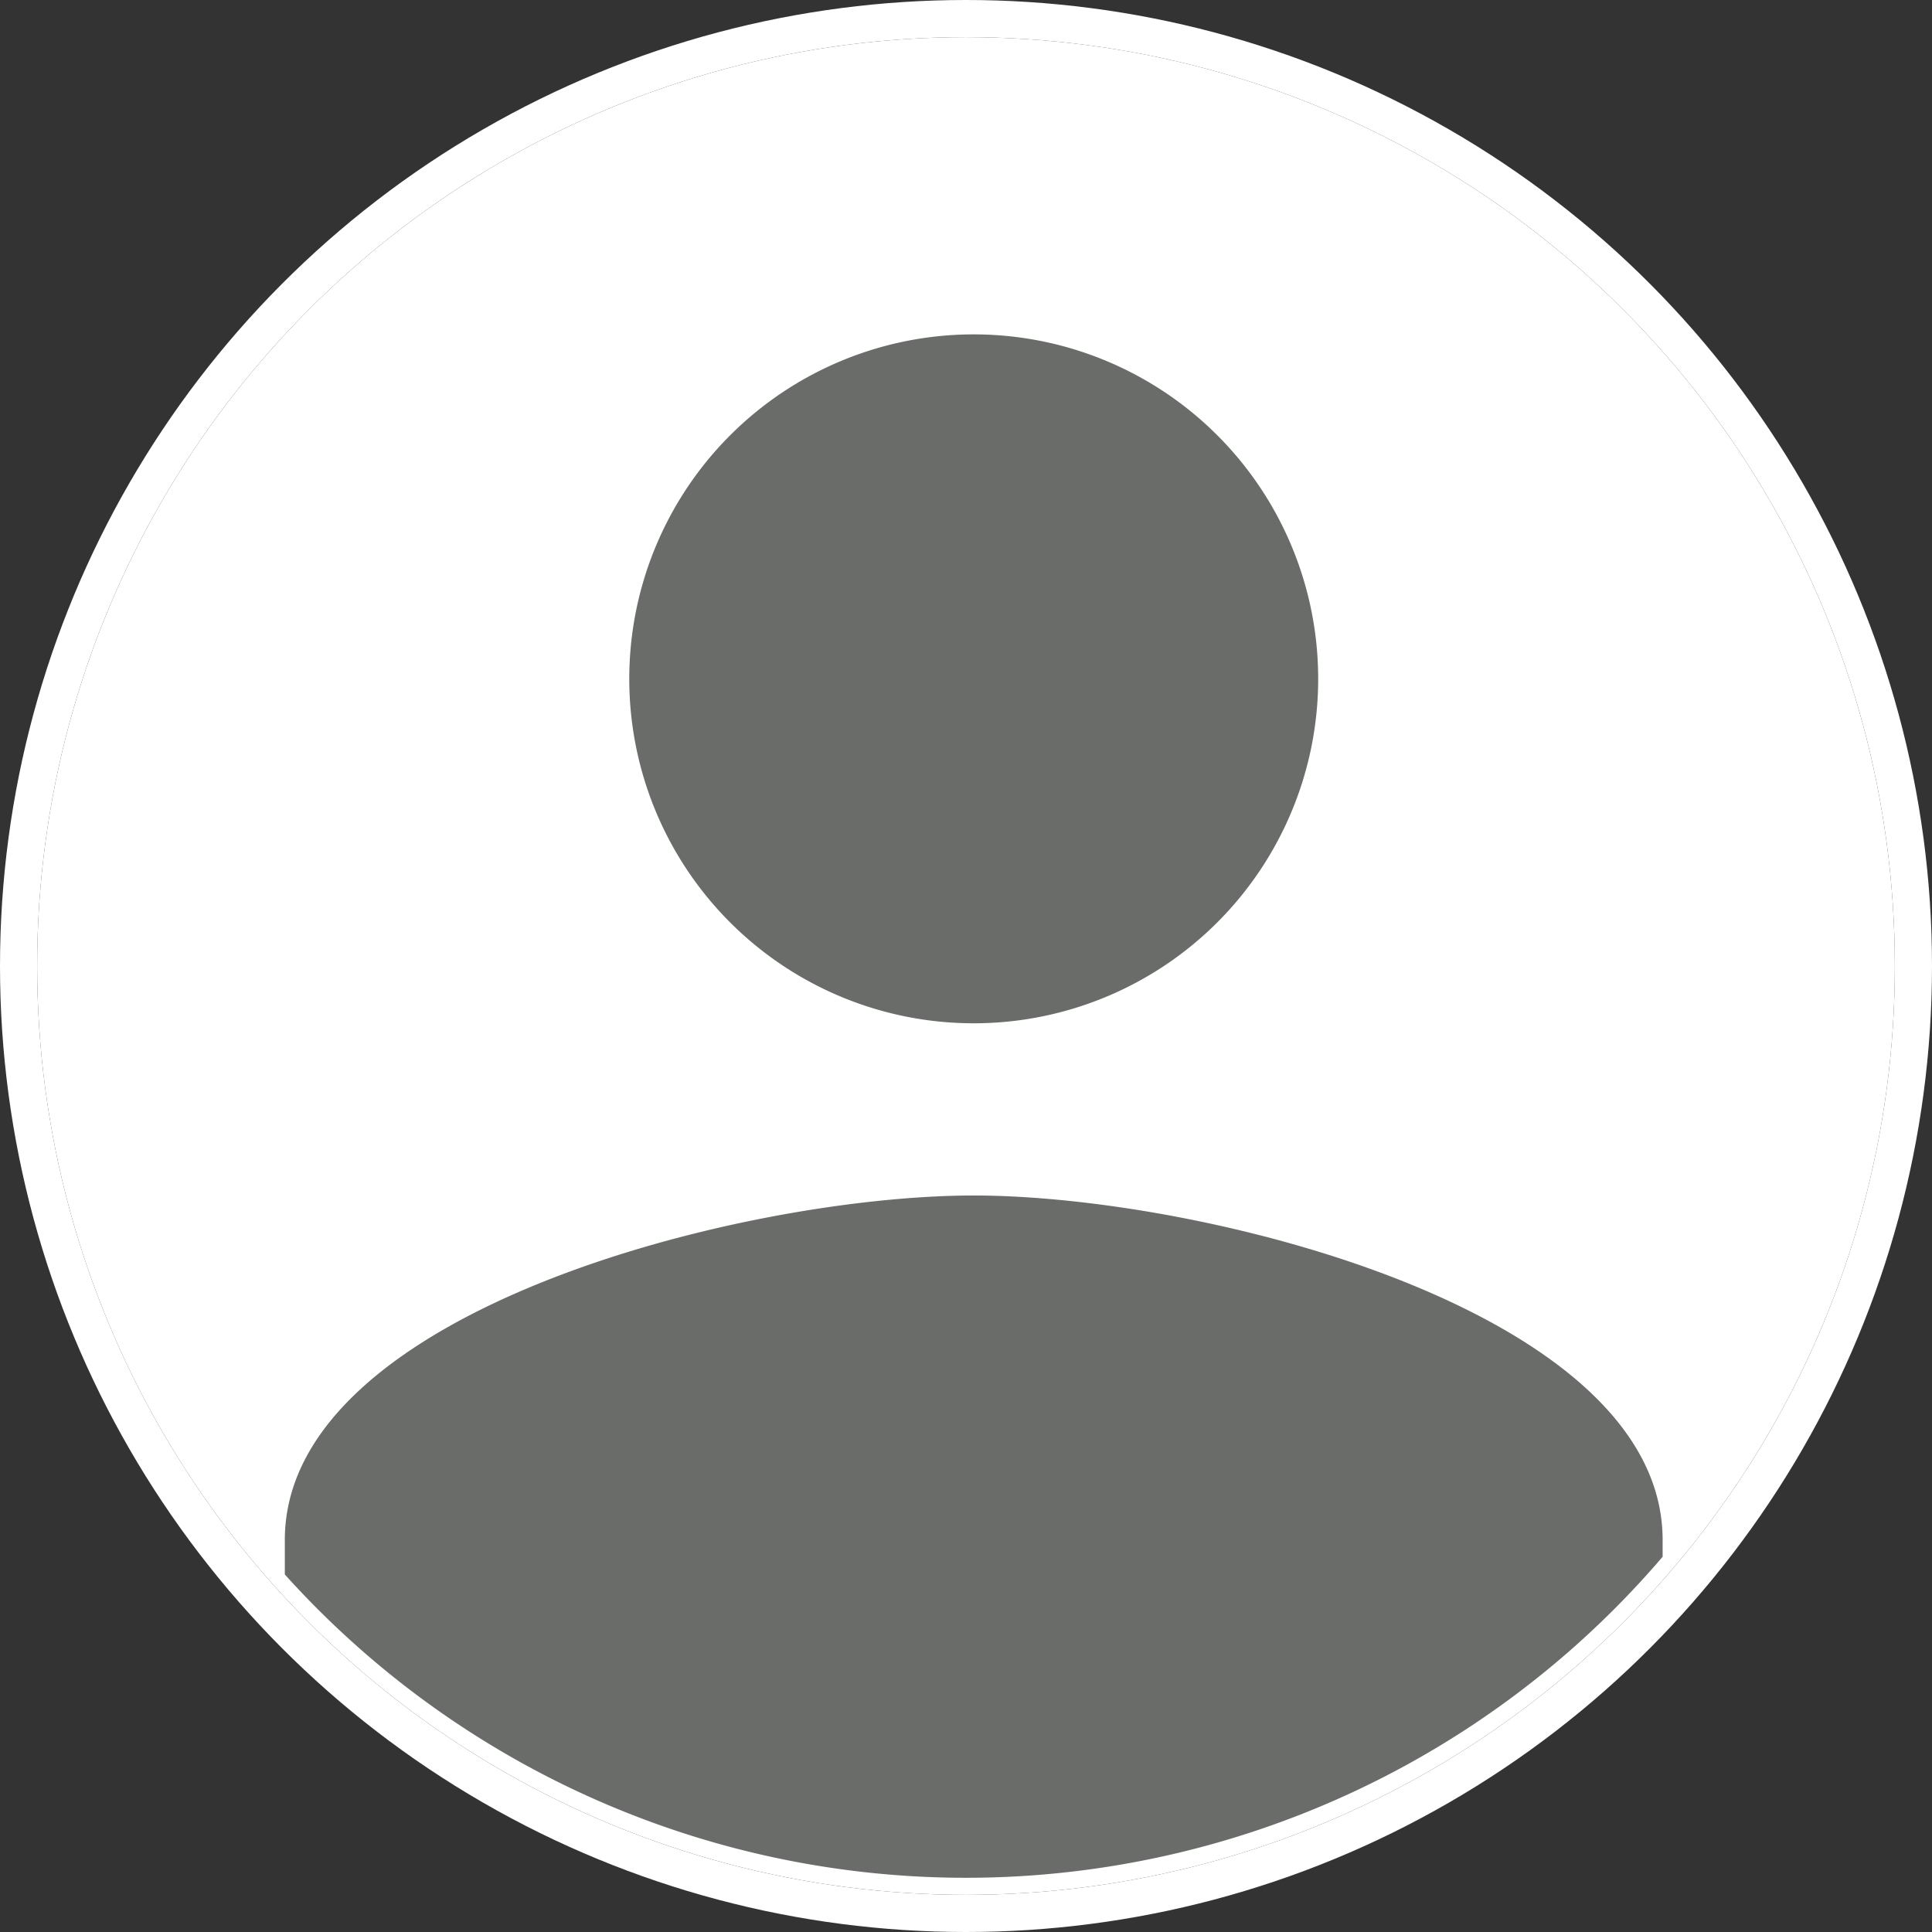 <svg xmlns="http://www.w3.org/2000/svg" width="52" height="52" viewBox="0 0 52 52">
  <rect x="0" y="0" width="52" height="52" fill="#333333" stroke="none"/>
  <g id="Grupo_19" data-name="Grupo 19" transform="translate(1 1)">
    <g id="Elipse_1" data-name="Elipse 1" fill="#fff" stroke="#fff" stroke-width="1">
      <circle cx="25" cy="25" r="25" stroke="none"/>
      <circle cx="25" cy="25" r="25.5" fill="none"/>
    </g>
    <path id="Interseção_1" data-name="Interseção 1" d="M0,33.377v-.929c0-6.165,12.353-9.271,18.542-9.271s18.542,3.106,18.542,9.271V32.9A24.666,24.666,0,0,1,0,33.377ZM9.271,9.271a9.271,9.271,0,1,1,9.271,9.271A9.268,9.268,0,0,1,9.271,9.271Z" transform="translate(6.666 8)" fill="#6a6c6a"/>
  </g>
</svg>
